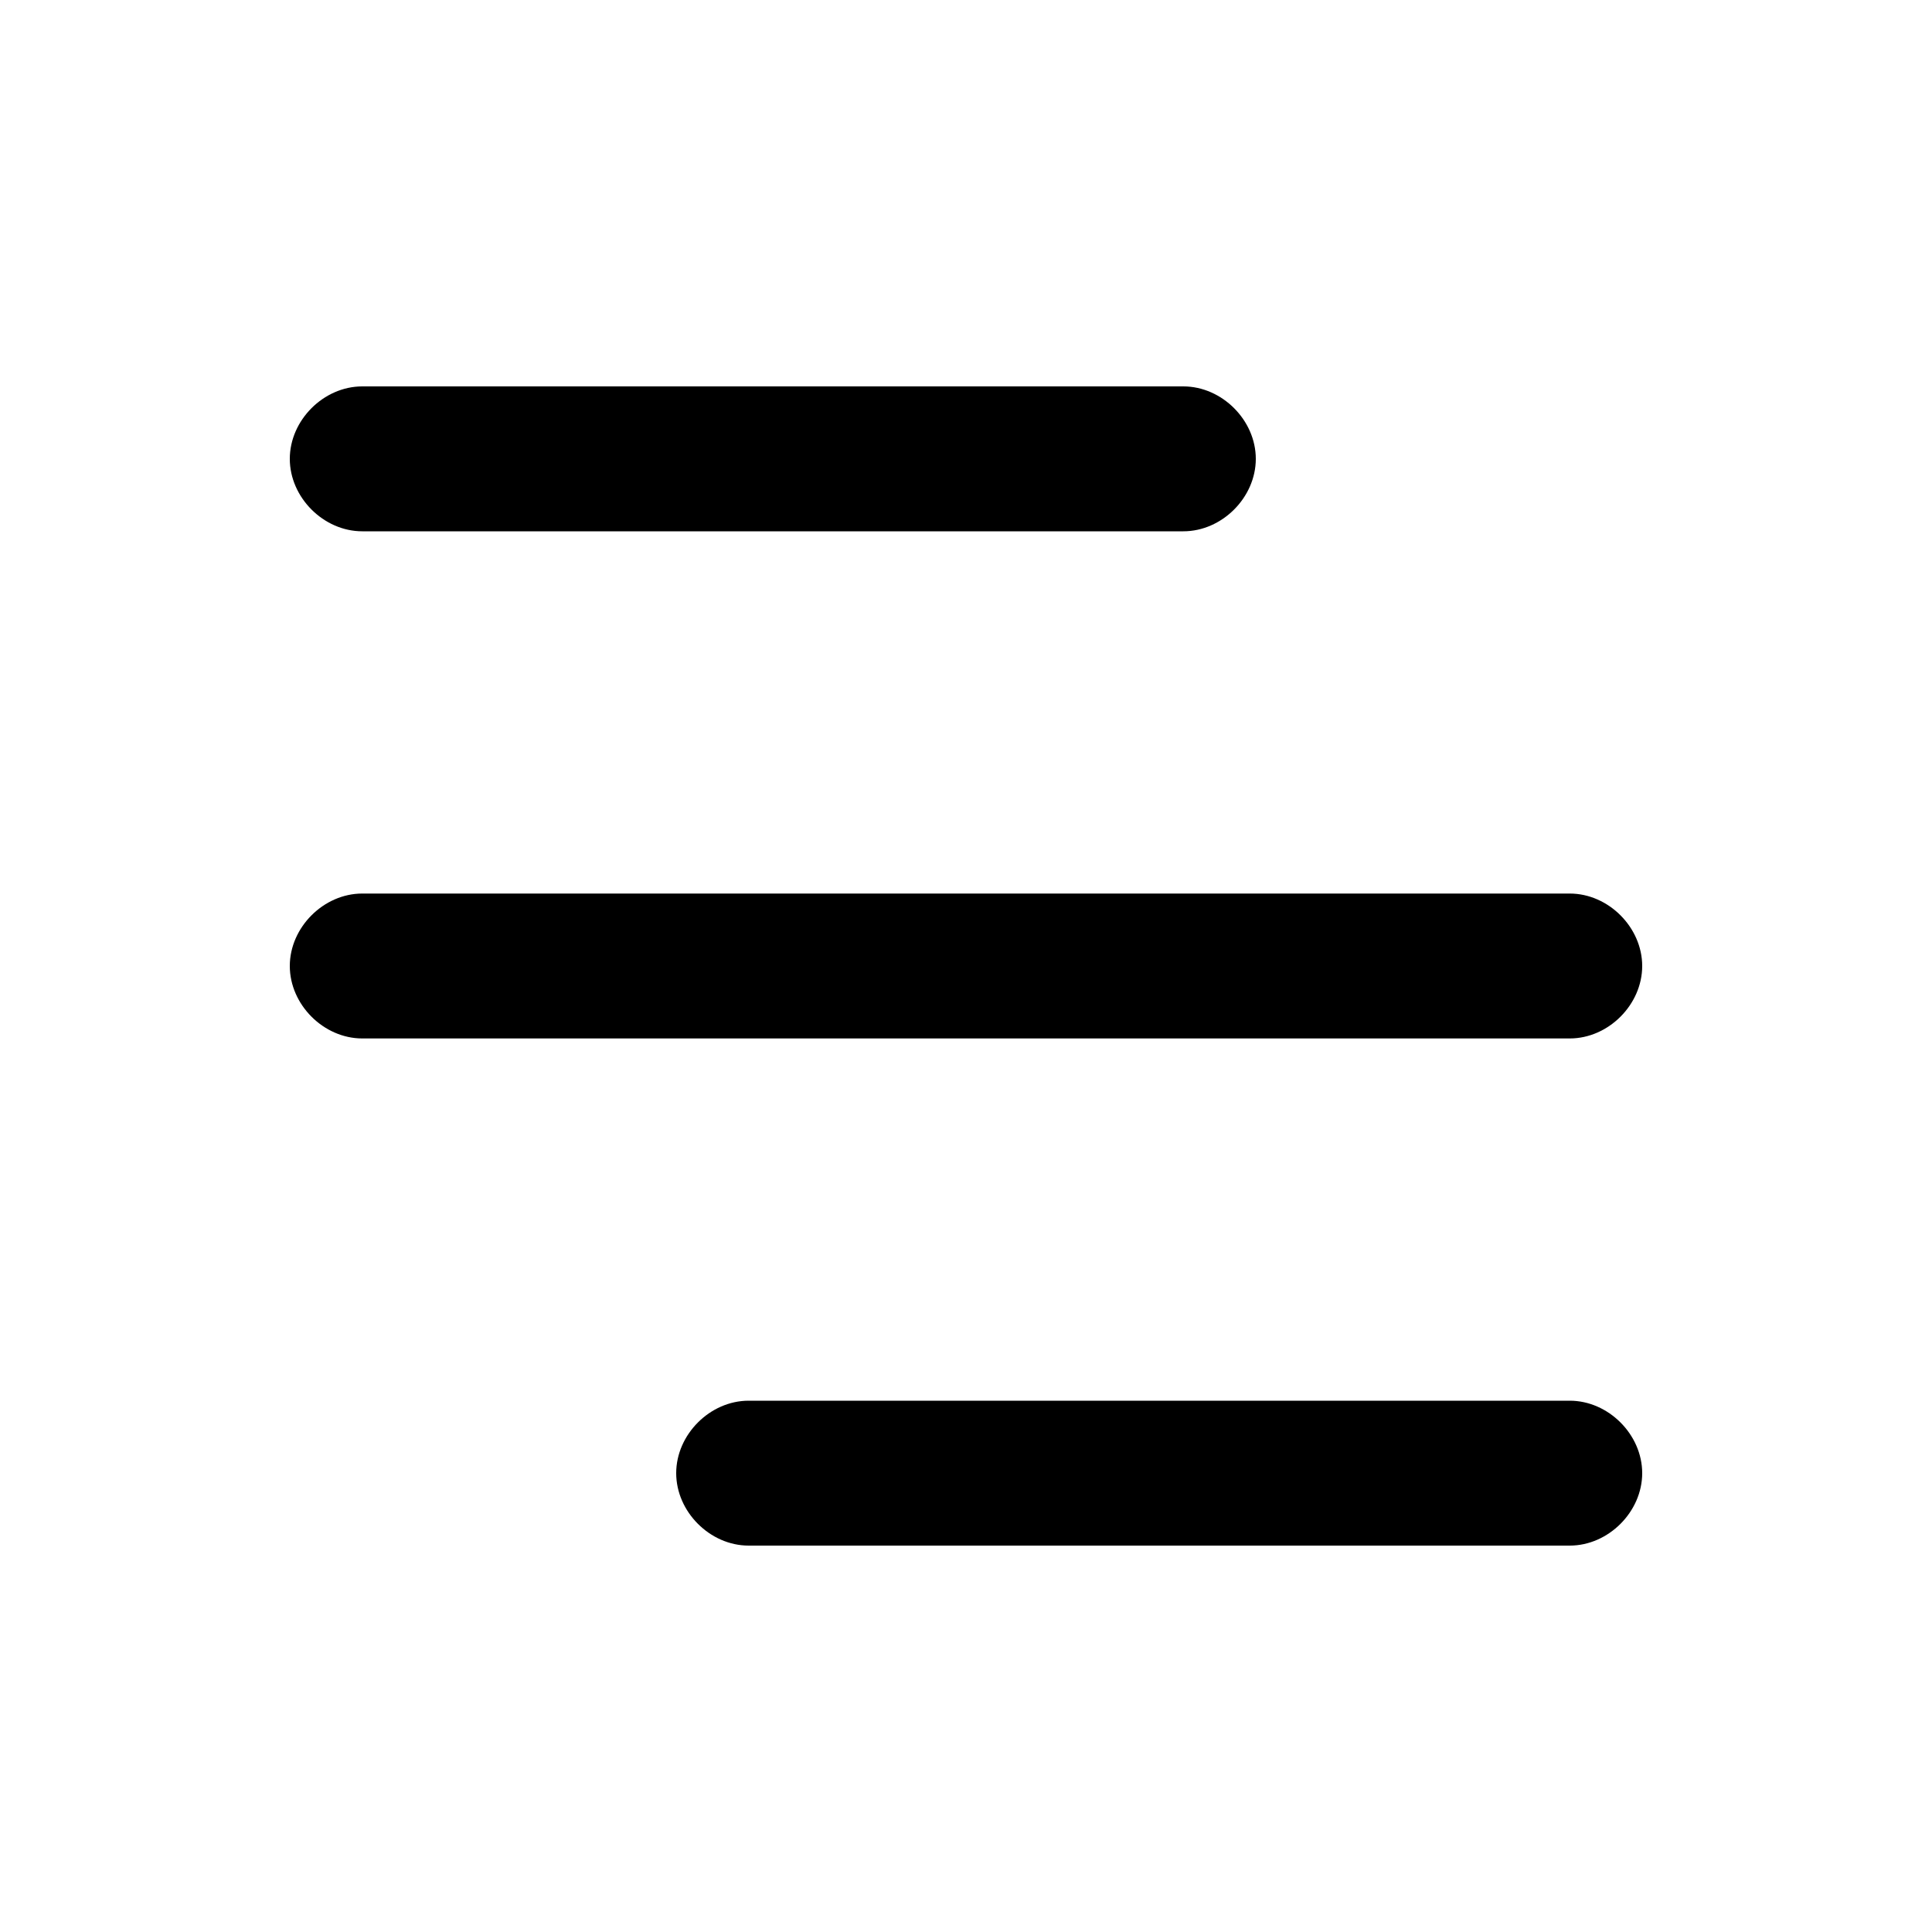 <svg xmlns="http://www.w3.org/2000/svg" class="navbar-toggler-icon" fill="none" viewBox="0 0 40 40">
  <path fill="currentcolor" d="M6 9.5C6 8.7 6.7 8 7.5 8h17c.8 0 1.5.7 1.5 1.5s-.7 1.5-1.5 1.5h-17C6.7 11 6 10.3 6 9.5ZM6 20c0-.8.7-1.5 1.5-1.5h25c.8 0 1.5.7 1.5 1.5s-.7 1.5-1.5 1.5h-25c-.8 0-1.5-.7-1.5-1.5ZM14 30.5c0-.8.7-1.5 1.5-1.5h17c.8 0 1.5.7 1.5 1.5s-.7 1.5-1.5 1.5h-17c-.8 0-1.5-.7-1.5-1.5Z"/>
</svg>
